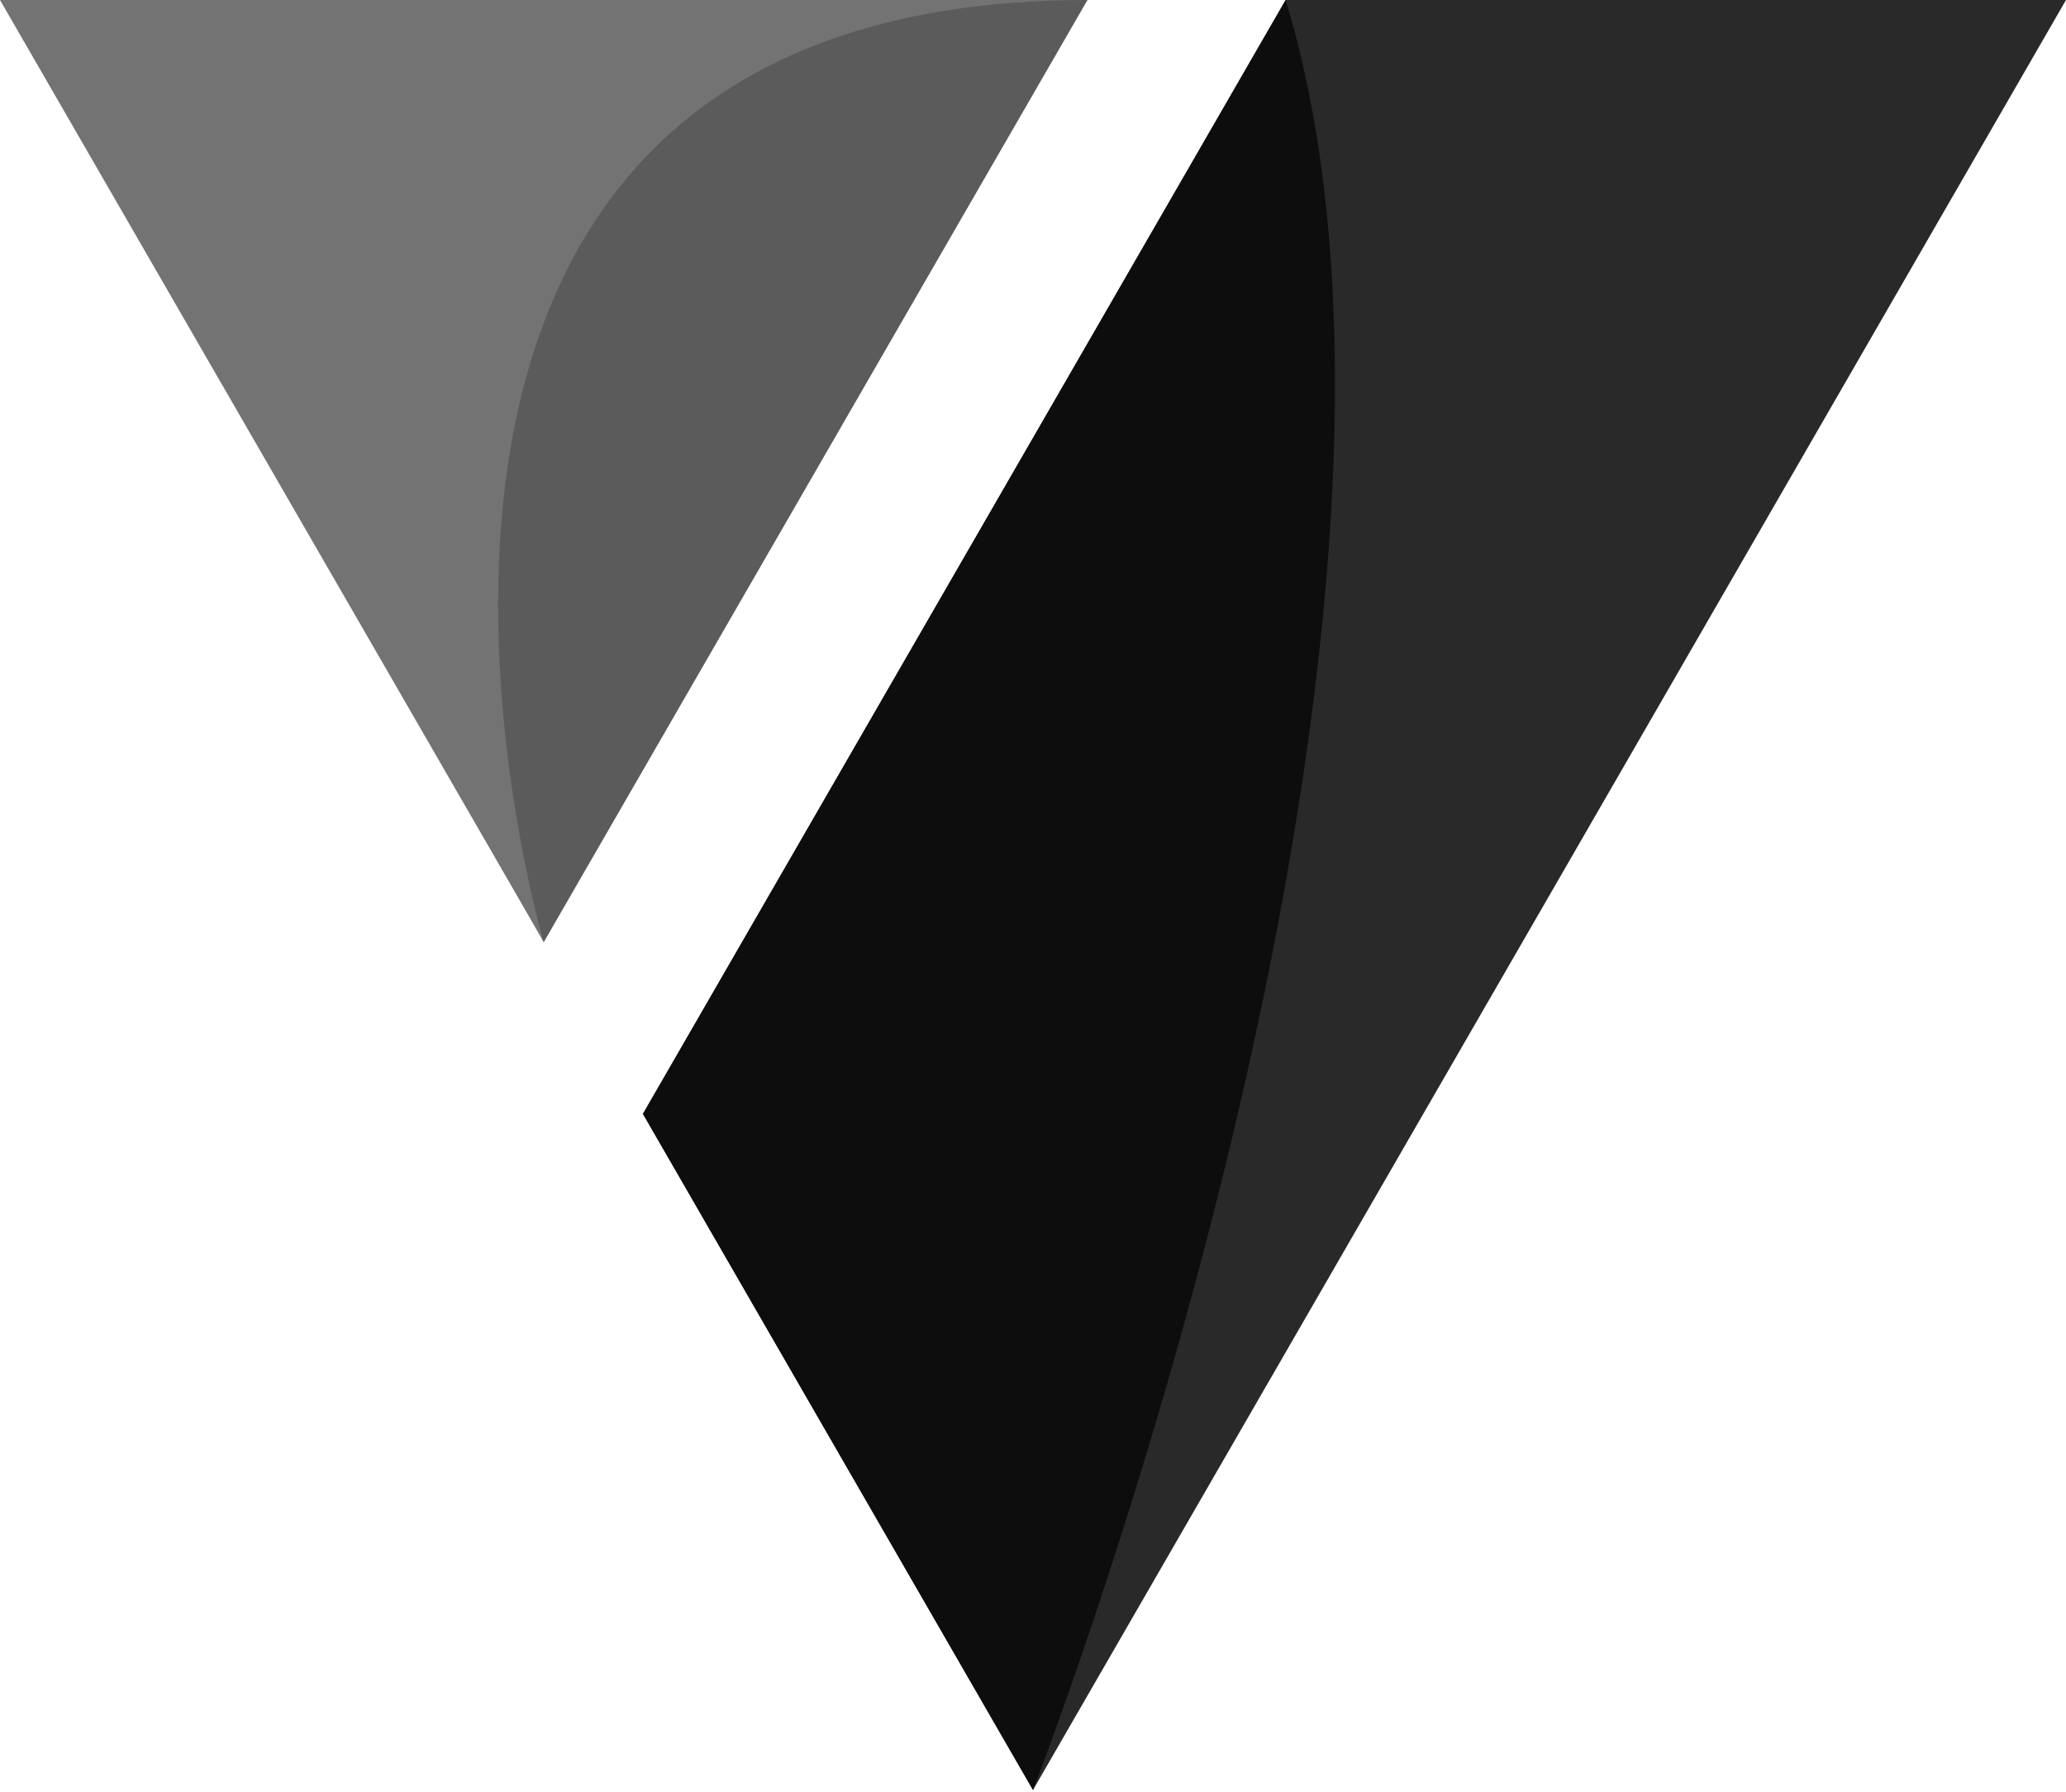 <?xml version="1.0" encoding="UTF-8"?>
<svg width="256px" height="222px" viewBox="0 0 256 222" version="1.1" xmlns="http://www.w3.org/2000/svg" preserveAspectRatio="xMidYMid">
    <title>Vuetify</title>
    <g>
        <polygon fill="rgb(41,41,41)" points="130.711 49.564 79.668 137.992 128 221.754 192.015 110.877 256 0 159.308 0"></polygon>
        <polygon fill="rgb(115,115,115)" points="64.015 110.877 67.367 116.708 115.115 33.966 134.734 0 128 0 0 0"></polygon>
        <path d="M159.308,0 C183.503,79.623 128,221.754 128,221.754 L79.668,137.992 L159.308,0 Z" fill="rgb(13,13,13)"></path>
        <path d="M134.734,0 C32.795,0 67.367,116.708 67.367,116.708 L134.734,0 Z" fill="rgb(91,91,91)"></path>
    </g>
</svg>

